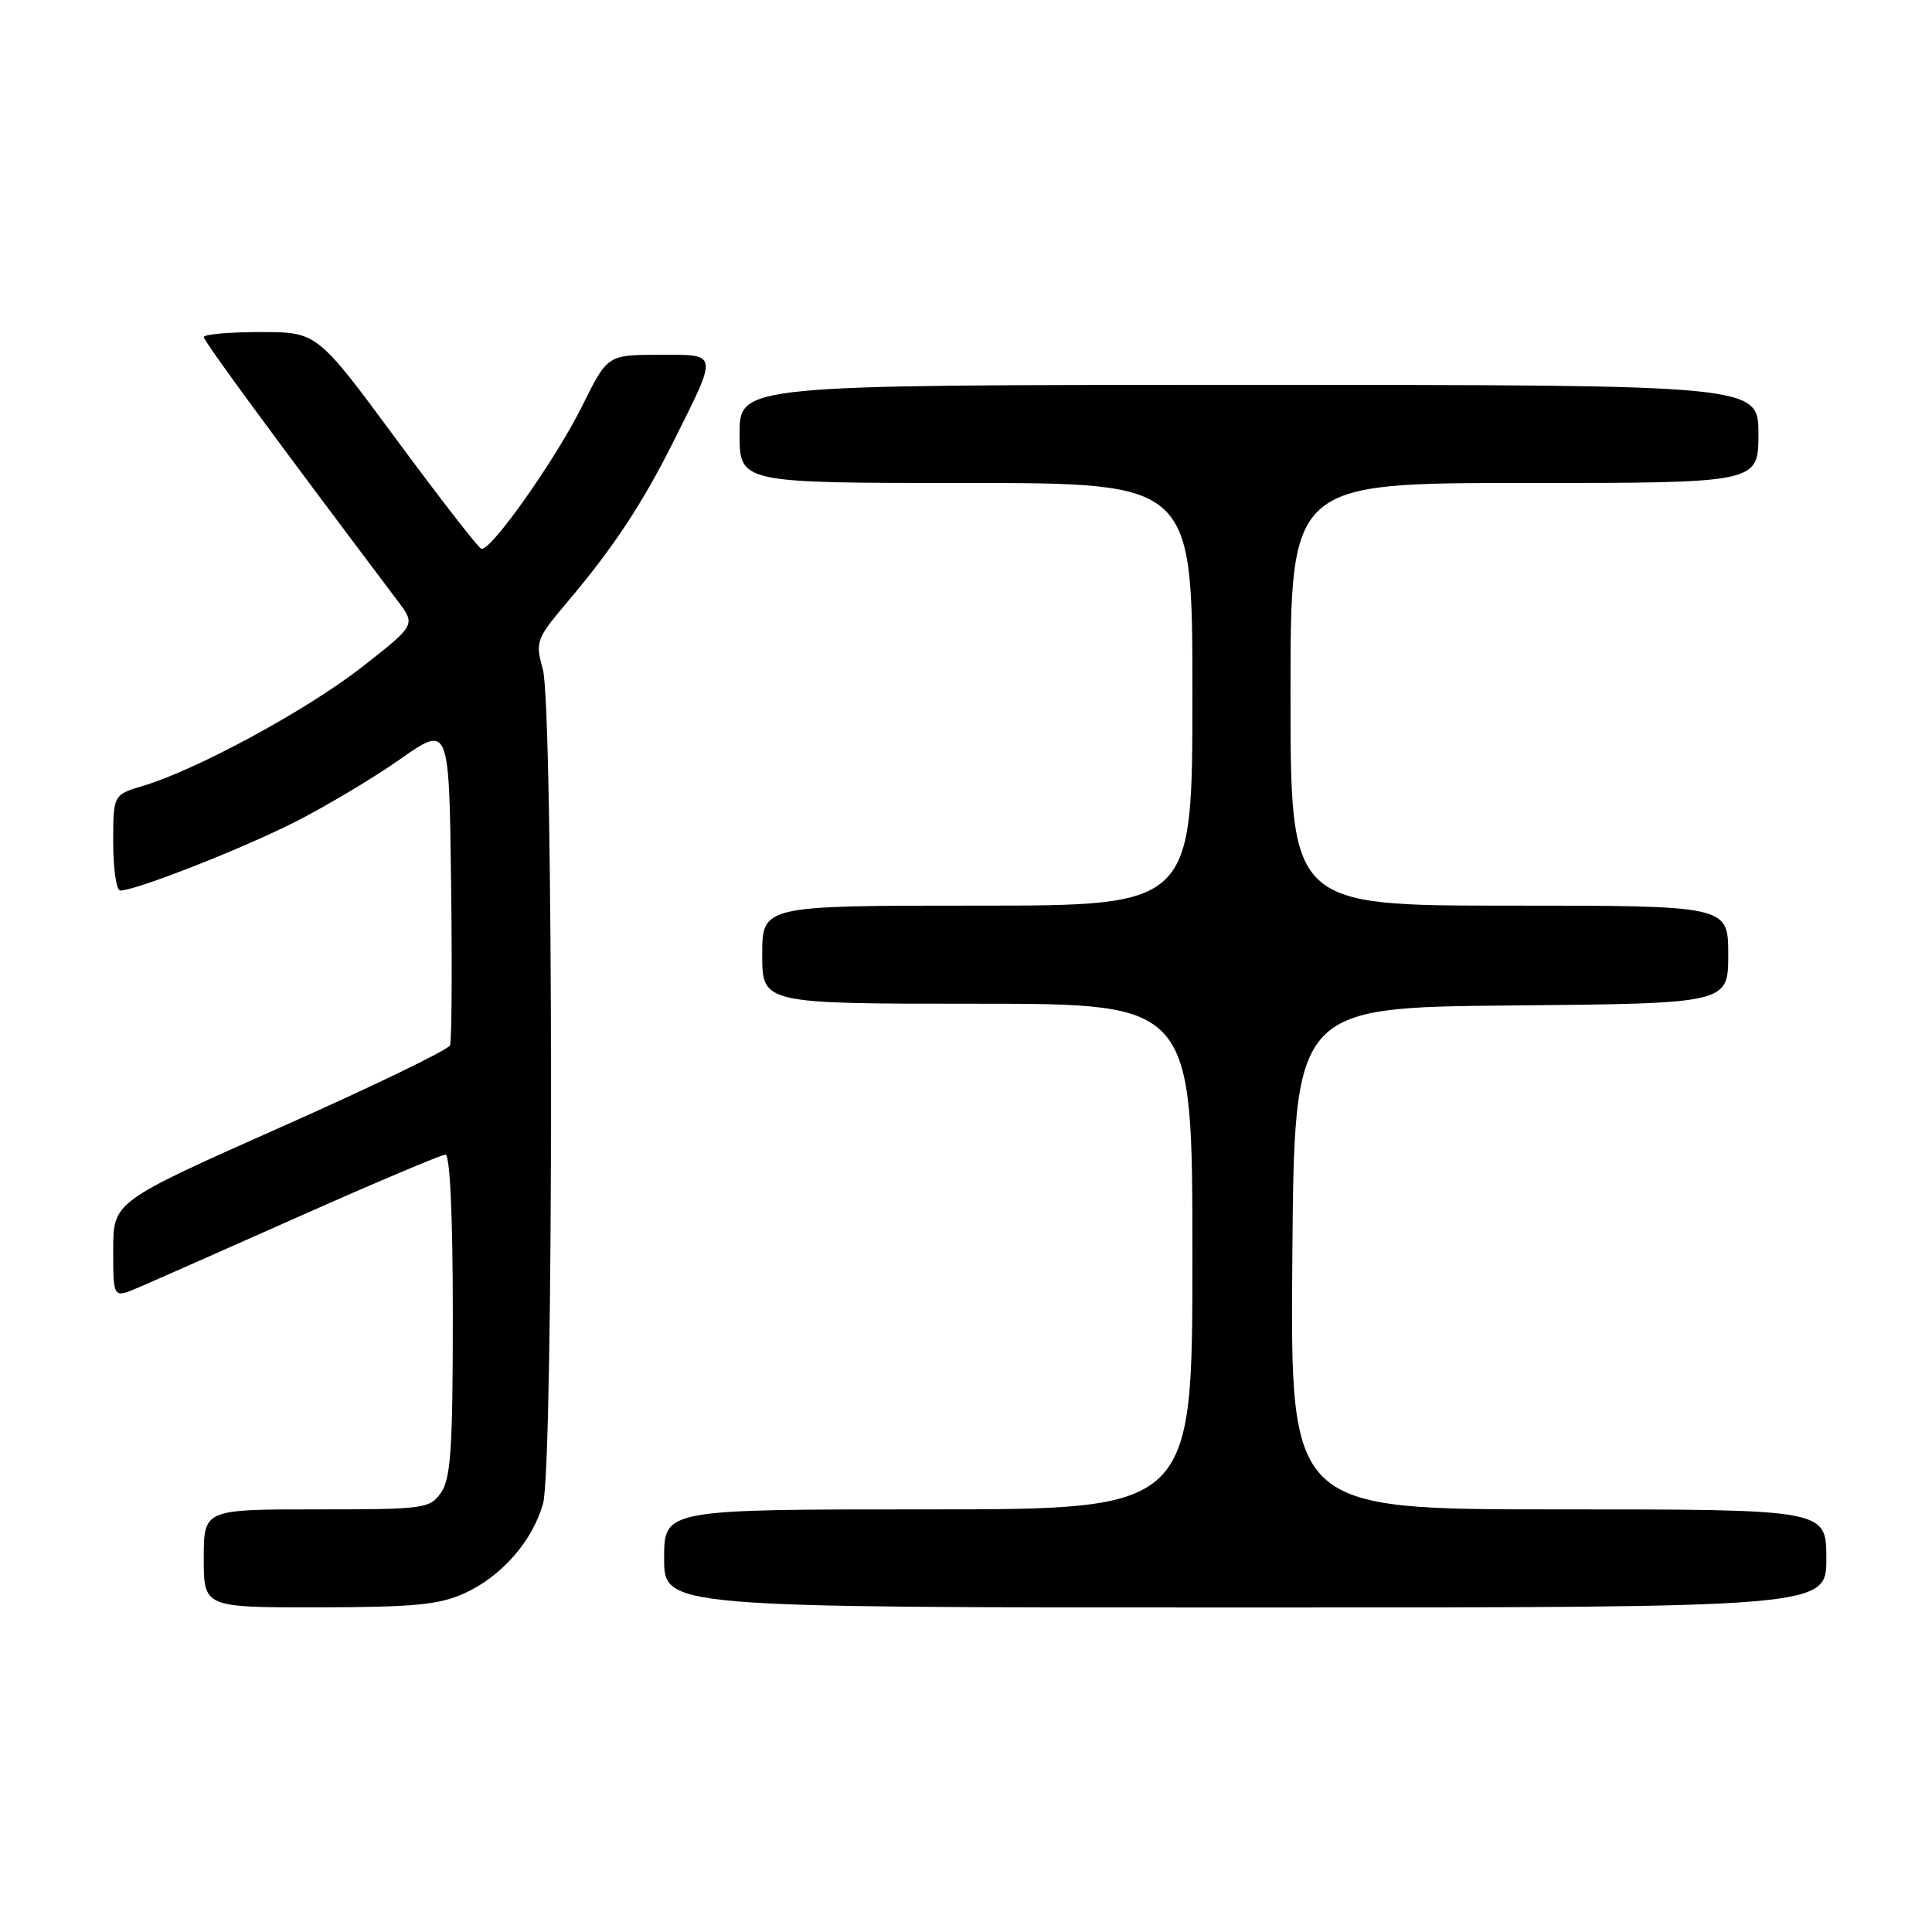<?xml version="1.0" encoding="UTF-8" standalone="no"?>
<!DOCTYPE svg PUBLIC "-//W3C//DTD SVG 1.1//EN" "http://www.w3.org/Graphics/SVG/1.1/DTD/svg11.dtd" >
<svg xmlns="http://www.w3.org/2000/svg" xmlns:xlink="http://www.w3.org/1999/xlink" version="1.1" viewBox="0 0 256 256">
 <g >
 <path fill="currentColor"
d=" M 61.54 211.12 C 66.47 208.88 70.57 204.19 71.96 199.22 C 73.38 194.09 73.36 93.83 71.93 88.68 C 70.91 85.01 71.03 84.68 75.25 79.68 C 81.27 72.57 85.11 66.75 89.24 58.50 C 95.20 46.58 95.27 47.00 87.32 47.01 C 80.50 47.03 80.50 47.03 77.16 53.76 C 73.64 60.87 65.00 73.10 63.78 72.72 C 63.38 72.60 58.33 66.09 52.54 58.25 C 42.02 44.00 42.02 44.00 34.51 44.00 C 30.38 44.00 27.00 44.30 27.00 44.66 C 27.00 45.21 36.33 57.91 52.72 79.66 C 55.09 82.81 55.09 82.81 47.96 88.39 C 40.71 94.06 26.11 101.99 18.95 104.13 C 15.00 105.32 15.00 105.32 15.00 111.66 C 15.00 115.15 15.42 118.00 15.94 118.00 C 17.99 118.00 31.91 112.54 39.00 108.96 C 43.12 106.88 49.42 103.12 53.00 100.61 C 59.50 96.05 59.50 96.05 59.77 116.75 C 59.92 128.13 59.86 137.93 59.63 138.51 C 59.41 139.10 49.28 144.00 37.11 149.40 C 15.00 159.24 15.00 159.24 15.00 165.63 C 15.00 172.03 15.00 172.03 18.25 170.64 C 20.04 169.88 29.72 165.60 39.77 161.13 C 49.82 156.66 58.49 153.00 59.02 153.00 C 59.63 153.00 60.00 161.10 60.00 174.28 C 60.00 191.92 59.73 195.94 58.44 197.78 C 56.95 199.91 56.25 200.00 41.94 200.00 C 27.00 200.00 27.00 200.00 27.00 206.50 C 27.00 213.00 27.00 213.00 42.25 212.98 C 54.88 212.96 58.19 212.64 61.54 211.12 Z  M 242.00 206.50 C 242.00 200.00 242.00 200.00 206.49 200.00 C 170.97 200.00 170.97 200.00 171.24 166.75 C 171.50 133.50 171.50 133.50 200.25 133.23 C 229.00 132.97 229.00 132.97 229.00 126.48 C 229.00 120.00 229.00 120.00 200.00 120.00 C 171.00 120.00 171.00 120.00 171.00 92.00 C 171.00 64.00 171.00 64.00 202.00 64.00 C 233.00 64.00 233.00 64.00 233.00 57.50 C 233.00 51.00 233.00 51.00 165.50 51.00 C 98.00 51.00 98.00 51.00 98.00 57.50 C 98.00 64.00 98.00 64.00 128.00 64.00 C 158.00 64.00 158.00 64.00 158.00 92.00 C 158.00 120.00 158.00 120.00 129.50 120.00 C 101.00 120.00 101.00 120.00 101.00 126.50 C 101.00 133.00 101.00 133.00 129.50 133.00 C 158.00 133.00 158.00 133.00 158.00 166.50 C 158.00 200.00 158.00 200.00 123.00 200.00 C 88.00 200.00 88.00 200.00 88.00 206.50 C 88.00 213.00 88.00 213.00 165.00 213.00 C 242.00 213.00 242.00 213.00 242.00 206.50 Z "/>
</g>
</svg>